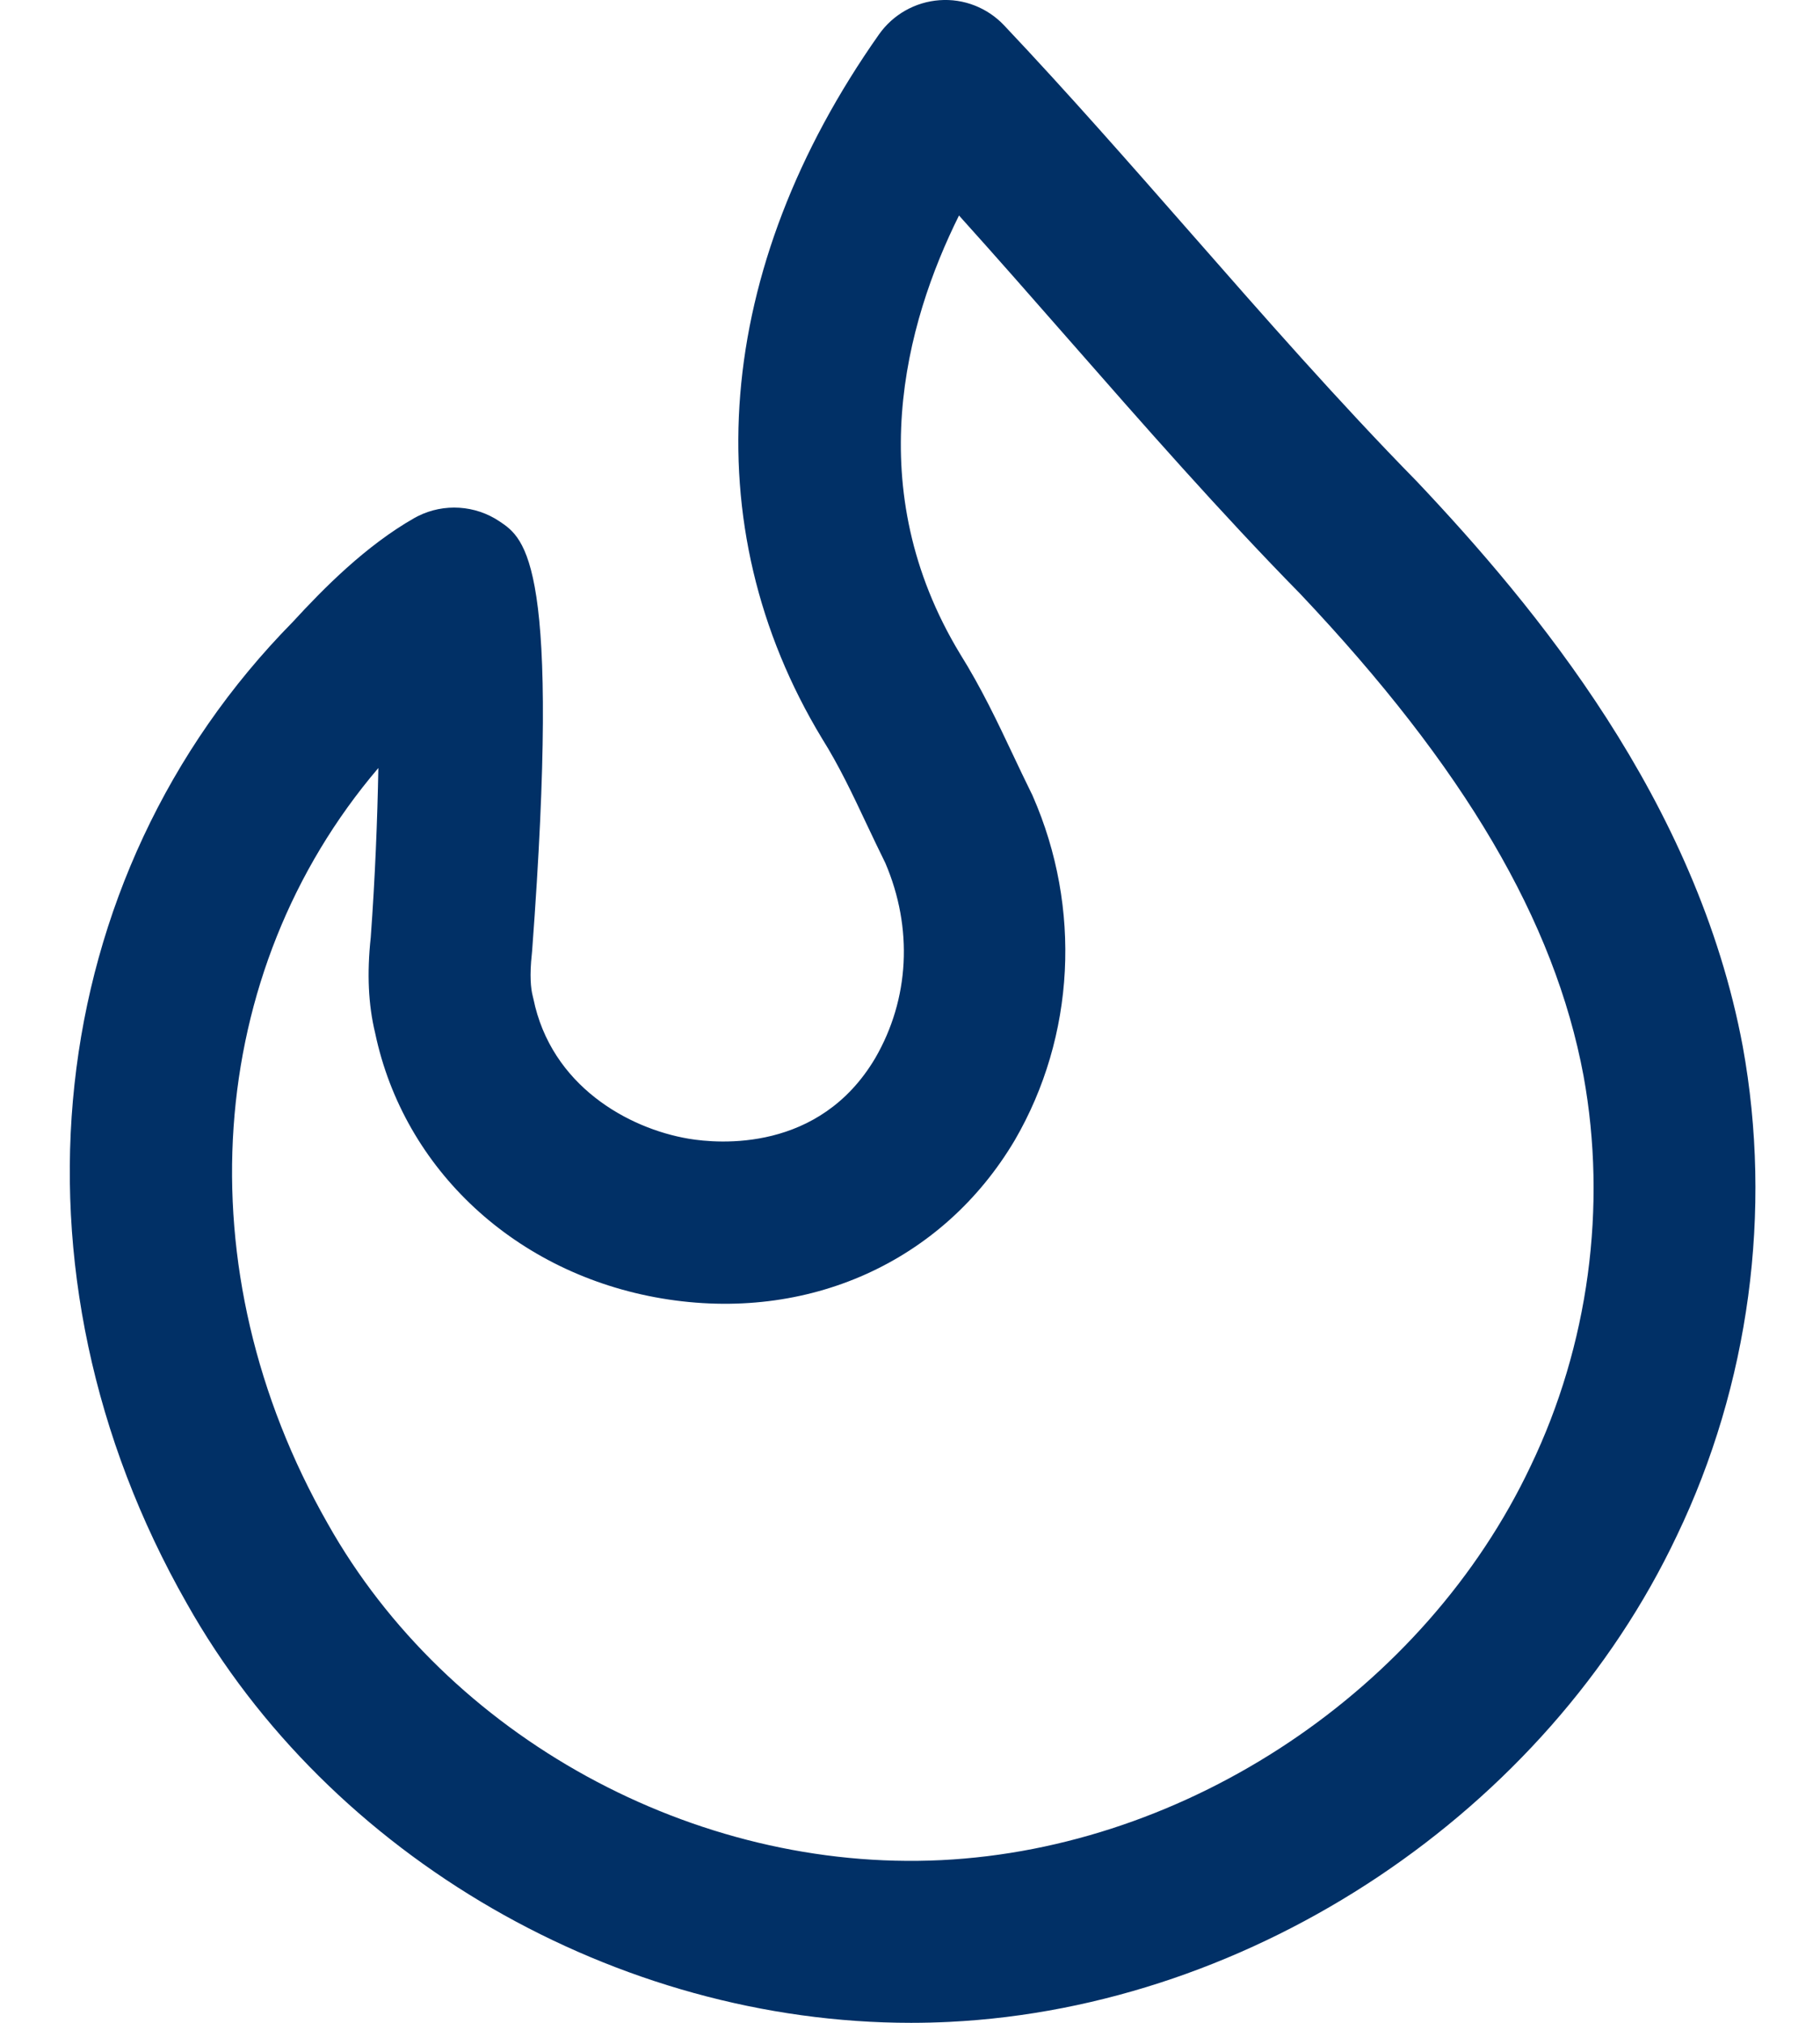 <?xml version="1.0" encoding="UTF-8"?>
<svg width="27px" height="30px" viewBox="0 0 27 30" version="1.1" xmlns="http://www.w3.org/2000/svg" xmlns:xlink="http://www.w3.org/1999/xlink">
    <title>category</title>
    <g id="Page-1" stroke="none" stroke-width="1" fill="none" fill-rule="evenodd">
        <g id="Artboard" transform="translate(-207, -51)" fill="#013066" fill-rule="nonzero">
            <g id="category" transform="translate(220.078, 66) scale(-1, 1) translate(-220.078, -66) translate(207.078, 51)">
                <path d="M21.733,9.222 C21.271,8.719 20.651,8.094 19.937,7.686 C19.918,7.675 19.899,7.665 19.879,7.655 C19.492,7.461 19.027,7.491 18.668,7.732 C18.283,7.99 17.754,8.344 18.184,14.103 C18.185,14.117 18.187,14.131 18.188,14.146 C18.224,14.473 18.202,14.662 18.177,14.763 C18.173,14.78 18.169,14.797 18.165,14.813 C17.901,16.103 16.758,16.737 15.861,16.888 C15.421,16.962 13.923,17.093 13.094,15.693 C12.585,14.816 12.531,13.763 12.944,12.799 C13.038,12.609 13.129,12.417 13.221,12.223 C13.431,11.777 13.63,11.356 13.884,10.951 C15.796,7.791 15.487,3.985 13.037,0.509 C12.829,0.215 12.5,0.029 12.141,0.003 C11.782,-0.024 11.43,0.114 11.182,0.376 C10.231,1.382 9.305,2.439 8.408,3.461 C7.331,4.689 6.217,5.96 5.057,7.142 C3.309,8.992 0.905,11.872 0.224,15.519 C-0.22,17.961 0.128,20.539 1.201,22.774 C3.137,26.866 7.475,29.764 11.996,29.986 C12.185,29.995 12.373,30 12.562,30 C16.923,30 21.189,27.548 23.308,23.777 C26.107,18.866 25.474,13.021 21.733,9.222 Z M21.218,22.593 C19.439,25.76 15.776,27.766 12.114,27.587 C8.453,27.407 4.94,25.06 3.37,21.741 C2.511,19.953 2.233,17.896 2.586,15.955 C3.015,13.657 4.355,11.381 6.787,8.809 C7.979,7.595 9.116,6.298 10.215,5.045 C10.751,4.433 11.298,3.81 11.851,3.196 C12.65,4.803 13.313,7.253 11.838,9.693 C11.519,10.203 11.28,10.708 11.049,11.197 C10.96,11.385 10.872,11.571 10.781,11.755 C10.771,11.773 10.763,11.792 10.755,11.81 C10.03,13.466 10.128,15.368 11.022,16.907 C12.094,18.719 14.099,19.619 16.258,19.257 C18.42,18.894 20.087,17.349 20.513,15.319 C20.614,14.901 20.636,14.438 20.578,13.903 C20.513,13.017 20.479,12.148 20.465,11.39 C23.042,14.415 23.364,18.828 21.218,22.593 Z" id="Shape"></path>
            </g>
        </g>
    </g>
</svg>